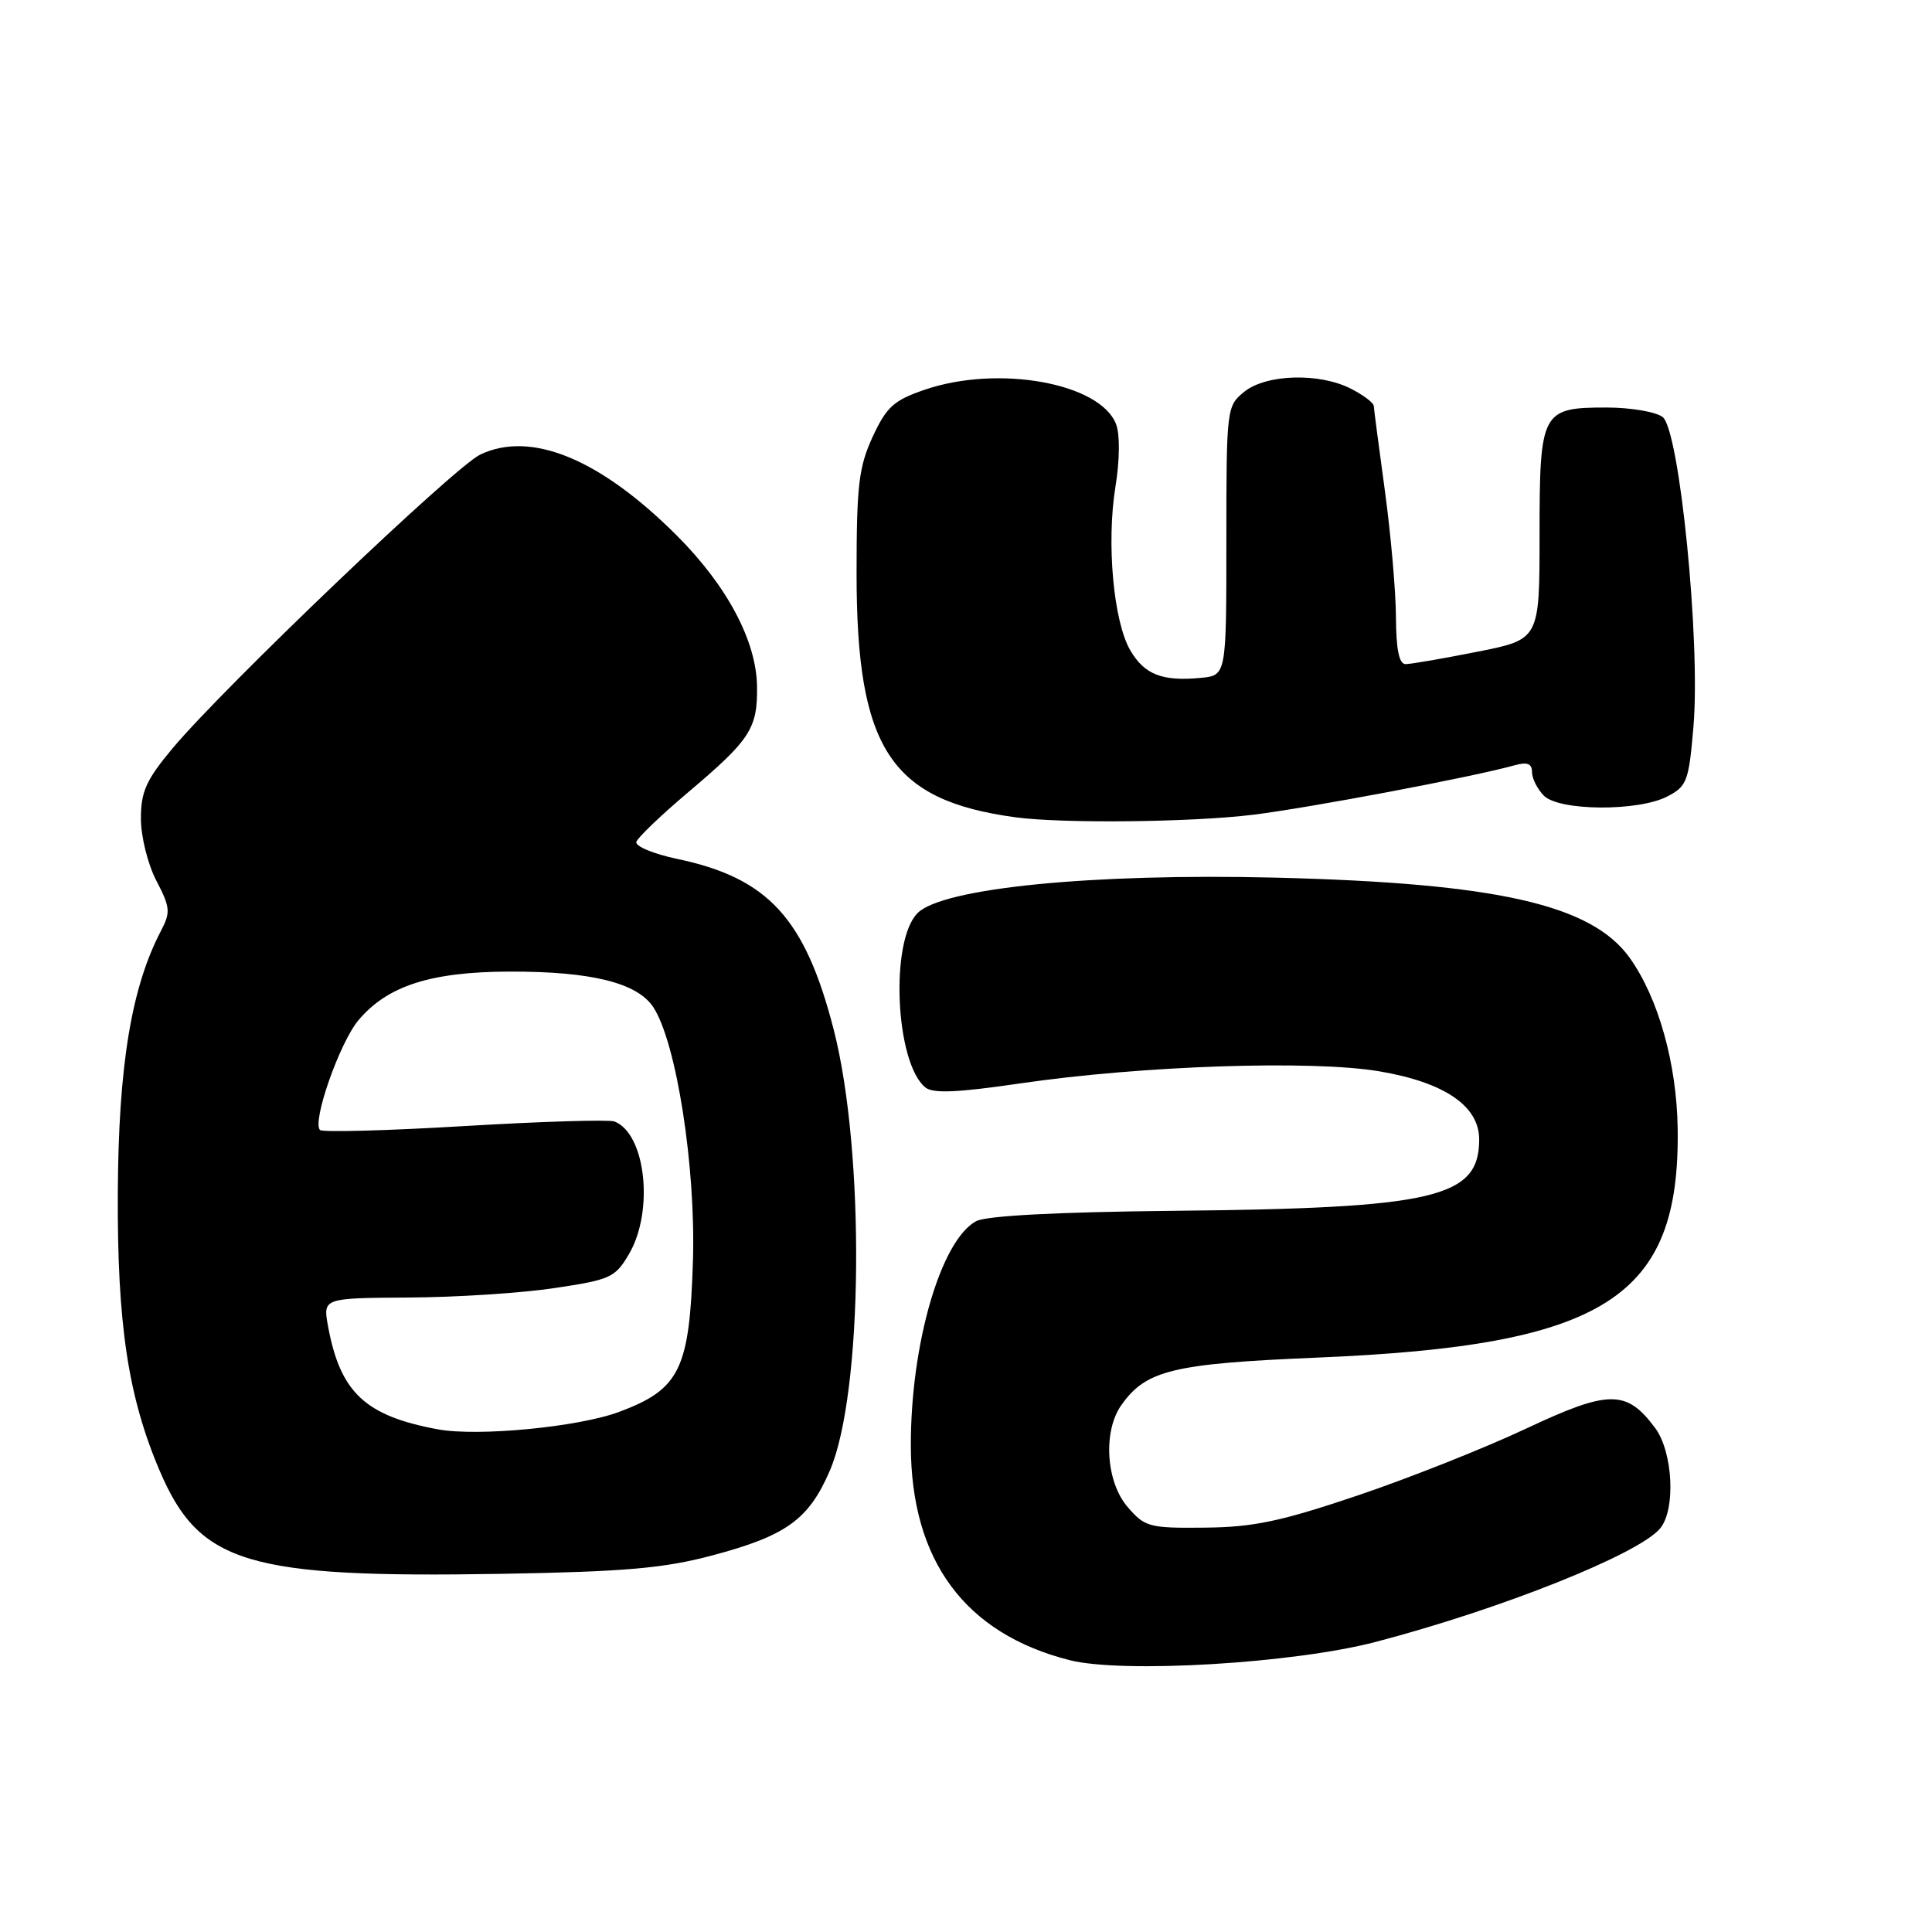 <?xml version="1.0" encoding="UTF-8" standalone="no"?>
<!DOCTYPE svg PUBLIC "-//W3C//DTD SVG 1.1//EN" "http://www.w3.org/Graphics/SVG/1.1/DTD/svg11.dtd" >
<svg xmlns="http://www.w3.org/2000/svg" xmlns:xlink="http://www.w3.org/1999/xlink" version="1.1" viewBox="0 0 256 256">
 <g >
 <path fill="currentColor"
d=" M 182.33 217.55 C 198.94 213.20 217.16 205.92 219.98 202.52 C 222.06 200.02 221.68 192.39 219.31 189.21 C 215.52 184.12 213.20 184.13 202.19 189.31 C 196.73 191.88 186.70 195.86 179.89 198.16 C 169.73 201.59 166.09 202.36 159.67 202.42 C 152.28 202.50 151.70 202.34 149.42 199.69 C 146.55 196.37 146.13 189.69 148.56 186.22 C 151.83 181.55 155.39 180.69 174.55 179.89 C 212.73 178.30 222.64 171.99 222.30 149.50 C 222.17 140.91 219.74 132.25 215.96 126.94 C 210.91 119.86 198.39 117.02 169.00 116.29 C 144.77 115.70 124.93 117.66 121.59 120.98 C 117.91 124.64 118.62 140.78 122.60 144.08 C 123.60 144.92 126.84 144.78 135.23 143.55 C 151.32 141.20 173.85 140.44 182.79 141.96 C 191.41 143.42 196.00 146.55 196.00 150.98 C 196.00 158.73 190.16 160.10 155.48 160.44 C 140.04 160.60 130.71 161.09 129.35 161.81 C 124.68 164.31 120.67 178.07 120.69 191.52 C 120.71 206.80 127.86 216.46 141.73 219.98 C 148.77 221.76 171.46 220.41 182.33 217.55 Z  M 94.31 206.12 C 104.18 203.51 107.17 201.35 109.96 194.86 C 114.37 184.63 114.65 152.75 110.48 136.47 C 106.69 121.69 101.80 116.34 89.73 113.81 C 86.56 113.14 84.13 112.12 84.32 111.55 C 84.51 110.97 87.55 108.06 91.08 105.07 C 99.45 98.00 100.39 96.55 100.31 90.91 C 100.21 84.90 96.34 77.62 89.68 70.96 C 79.52 60.80 70.36 57.03 63.64 60.23 C 60.22 61.86 29.69 91.01 22.88 99.14 C 19.37 103.34 18.67 104.89 18.67 108.46 C 18.67 110.84 19.58 114.50 20.71 116.68 C 22.56 120.22 22.62 120.88 21.33 123.34 C 17.41 130.83 15.70 141.18 15.61 158.00 C 15.52 175.44 16.97 185.08 21.17 194.91 C 26.43 207.21 32.75 209.11 66.50 208.54 C 82.78 208.26 87.95 207.81 94.31 206.12 Z  M 166.03 107.96 C 173.68 107.01 195.09 102.97 200.75 101.39 C 202.38 100.94 203.00 101.19 203.00 102.31 C 203.00 103.16 203.71 104.56 204.57 105.43 C 206.61 107.47 217.05 107.54 220.92 105.54 C 223.53 104.19 223.78 103.53 224.39 96.29 C 225.35 85.05 222.54 56.92 220.30 55.25 C 219.37 54.56 216.04 54.00 212.88 54.00 C 204.25 54.00 204.00 54.48 204.00 70.93 C 204.00 84.73 204.00 84.73 195.75 86.36 C 191.21 87.26 186.94 88.00 186.25 88.00 C 185.39 88.00 184.99 86.07 184.97 81.75 C 184.95 78.31 184.29 70.78 183.50 65.00 C 182.71 59.22 182.05 54.17 182.03 53.78 C 182.01 53.38 180.67 52.36 179.05 51.53 C 174.87 49.36 167.77 49.56 164.86 51.92 C 162.54 53.80 162.50 54.13 162.50 71.67 C 162.50 89.50 162.50 89.50 159.11 89.82 C 154.03 90.31 151.66 89.39 149.79 86.21 C 147.55 82.43 146.59 71.98 147.80 64.51 C 148.37 61.00 148.41 57.58 147.89 56.22 C 145.82 50.76 132.31 48.31 122.56 51.63 C 118.43 53.04 117.48 53.90 115.63 57.88 C 113.79 61.88 113.50 64.32 113.50 76.00 C 113.50 99.16 117.96 106.03 134.50 108.29 C 140.73 109.14 157.87 108.96 166.03 107.96 Z  M 58.00 189.39 C 48.39 187.61 45.09 184.52 43.47 175.75 C 42.78 172.00 42.78 172.00 54.14 171.93 C 60.39 171.90 69.08 171.34 73.45 170.68 C 80.91 169.57 81.52 169.29 83.36 166.14 C 86.69 160.42 85.55 150.19 81.41 148.60 C 80.69 148.33 71.75 148.60 61.54 149.21 C 51.33 149.82 42.72 150.05 42.40 149.73 C 41.32 148.65 45.00 138.16 47.50 135.18 C 51.34 130.62 57.09 128.77 67.50 128.74 C 78.33 128.71 84.44 130.22 86.57 133.46 C 89.62 138.13 92.20 154.57 91.82 167.00 C 91.38 181.42 90.10 184.07 82.07 187.07 C 76.70 189.09 63.29 190.38 58.00 189.39 Z "/>
</g>
</svg>